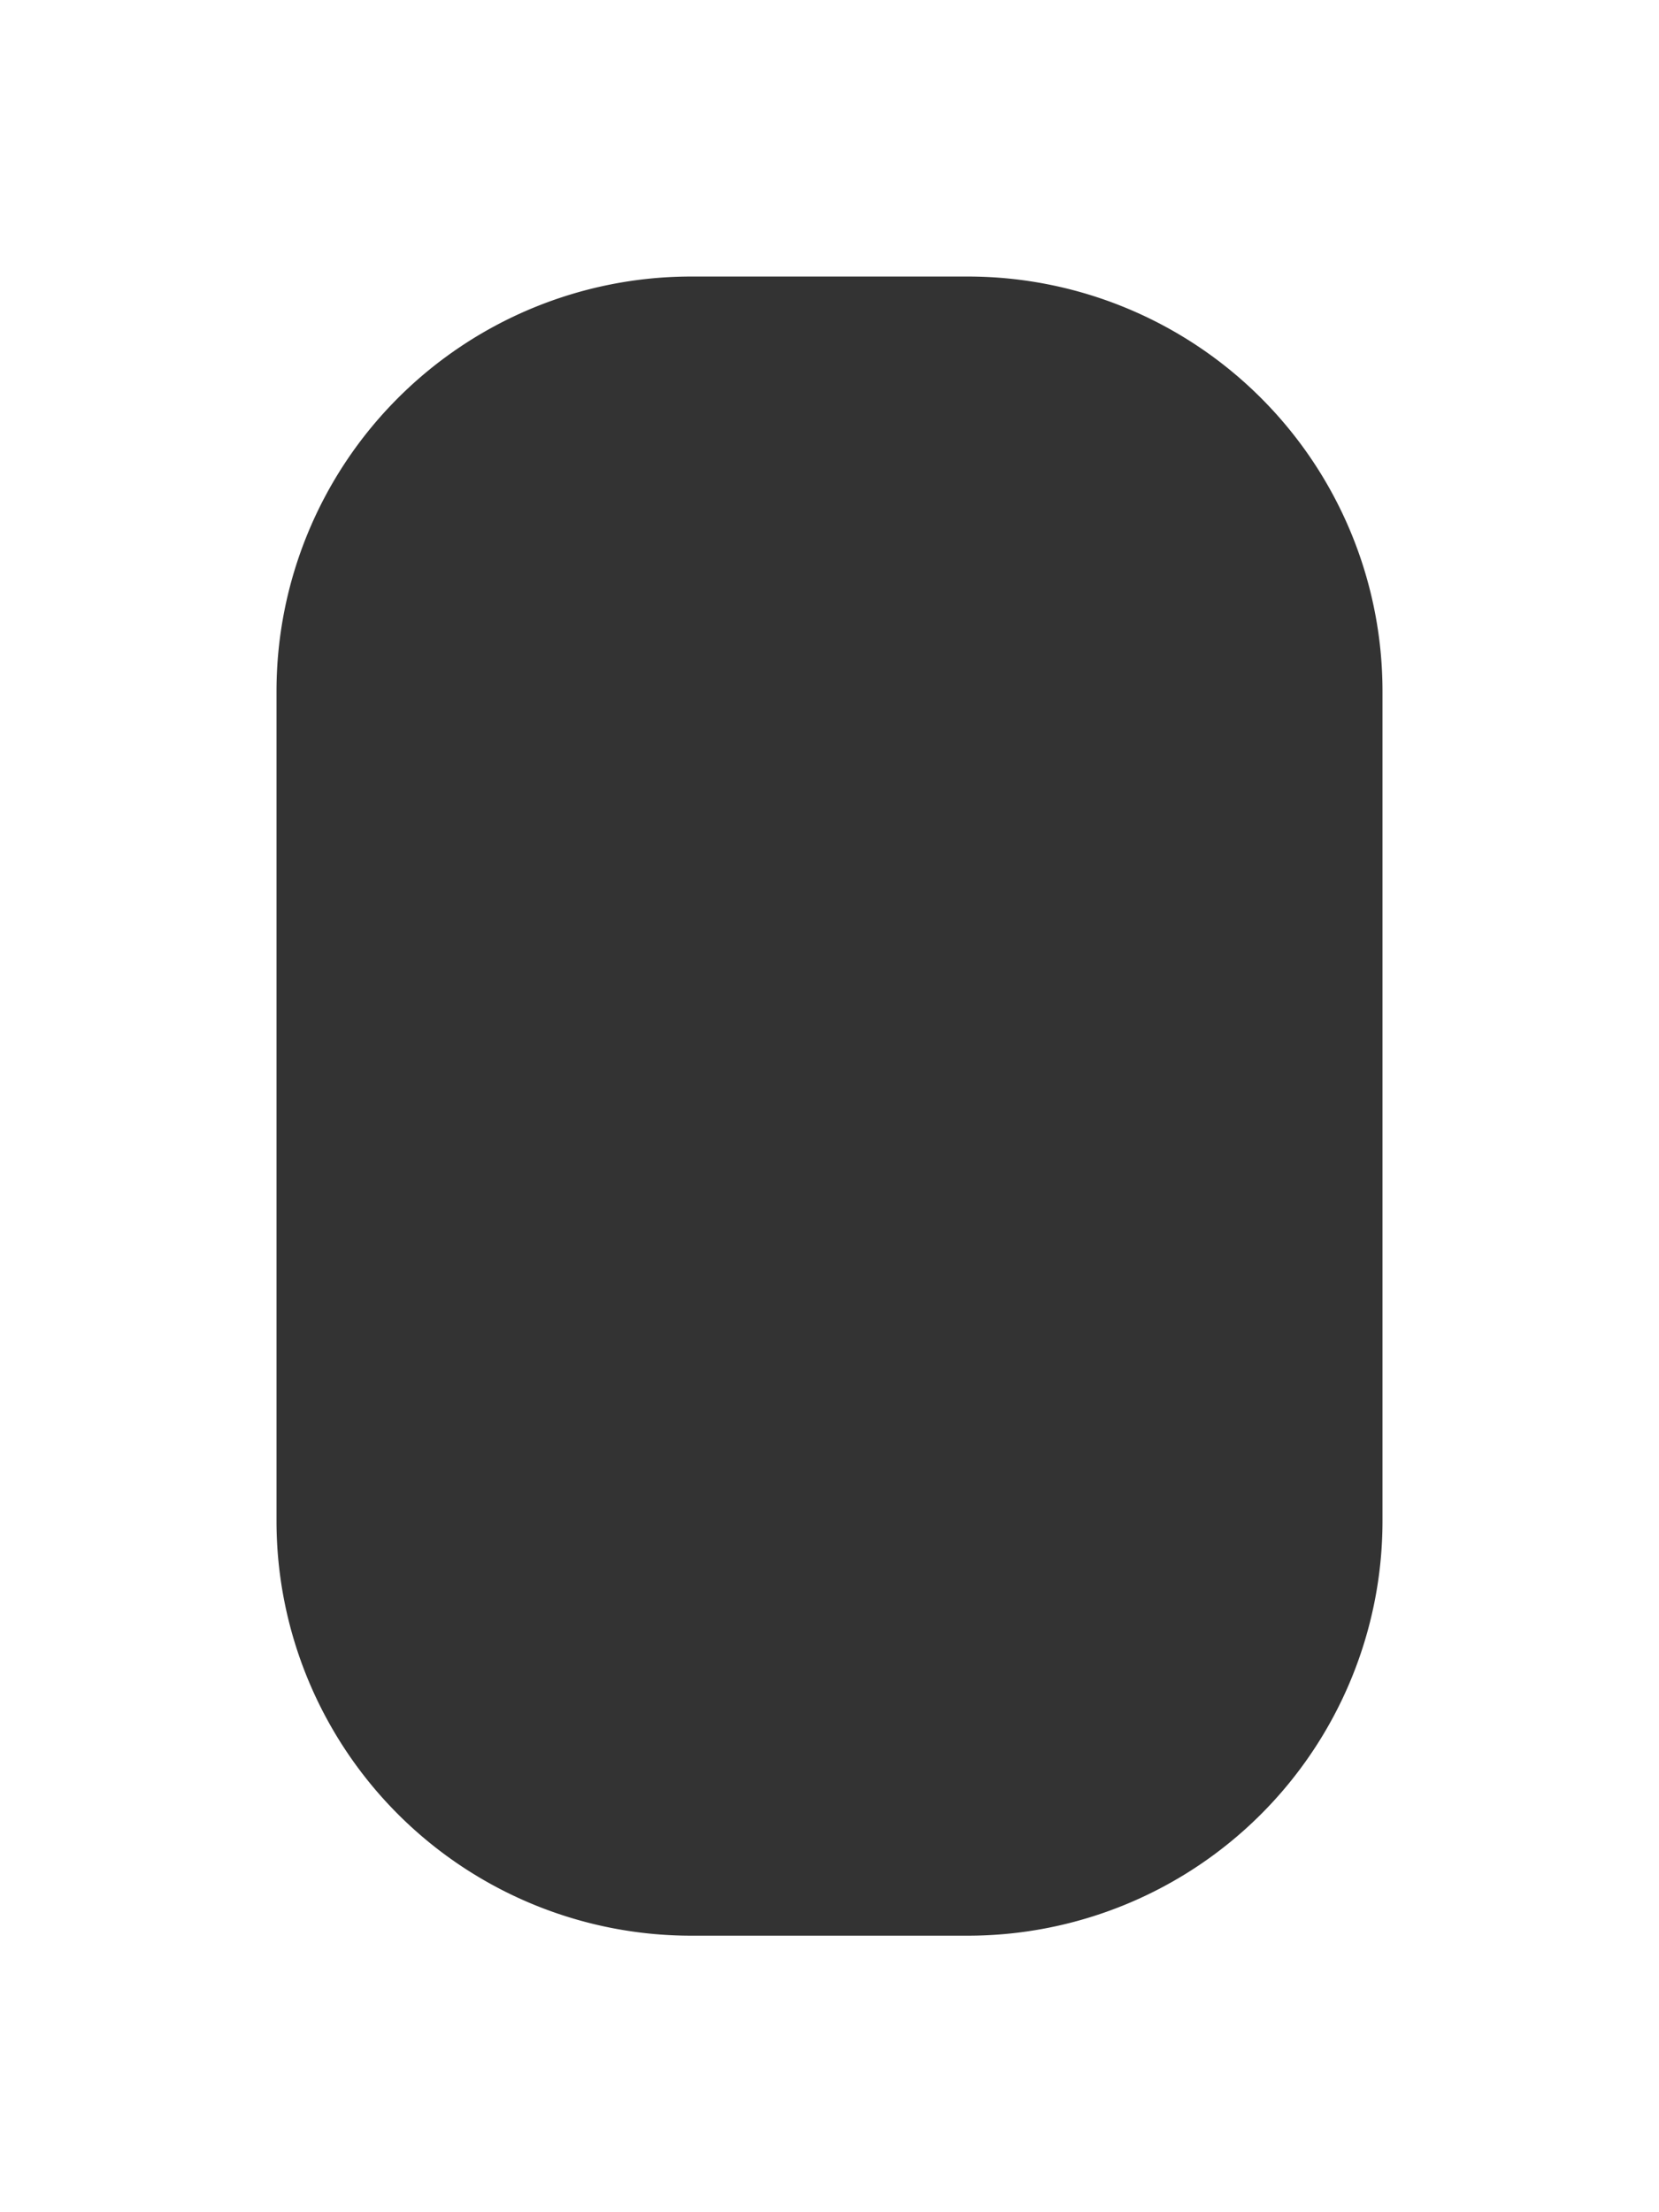 ﻿<?xml version="1.0" encoding="utf-8"?>
<svg version="1.1" xmlns:xlink="http://www.w3.org/1999/xlink" width="6px" height="8px" xmlns="http://www.w3.org/2000/svg">
  <g transform="matrix(1 0 0 1 -401 -994 )">
    <path d="M 402 996.5  A 1.5 1.5 0 0 1 403.5 995 L 404.5 995  A 1.5 1.5 0 0 1 406 996.5 L 406 999.5  A 1.5 1.5 0 0 1 404.5 1001 L 403.5 1001  A 1.5 1.5 0 0 1 402 999.5 L 402 996.5  Z " fill-rule="nonzero" fill="#333333" stroke="none" />
  </g>
</svg>